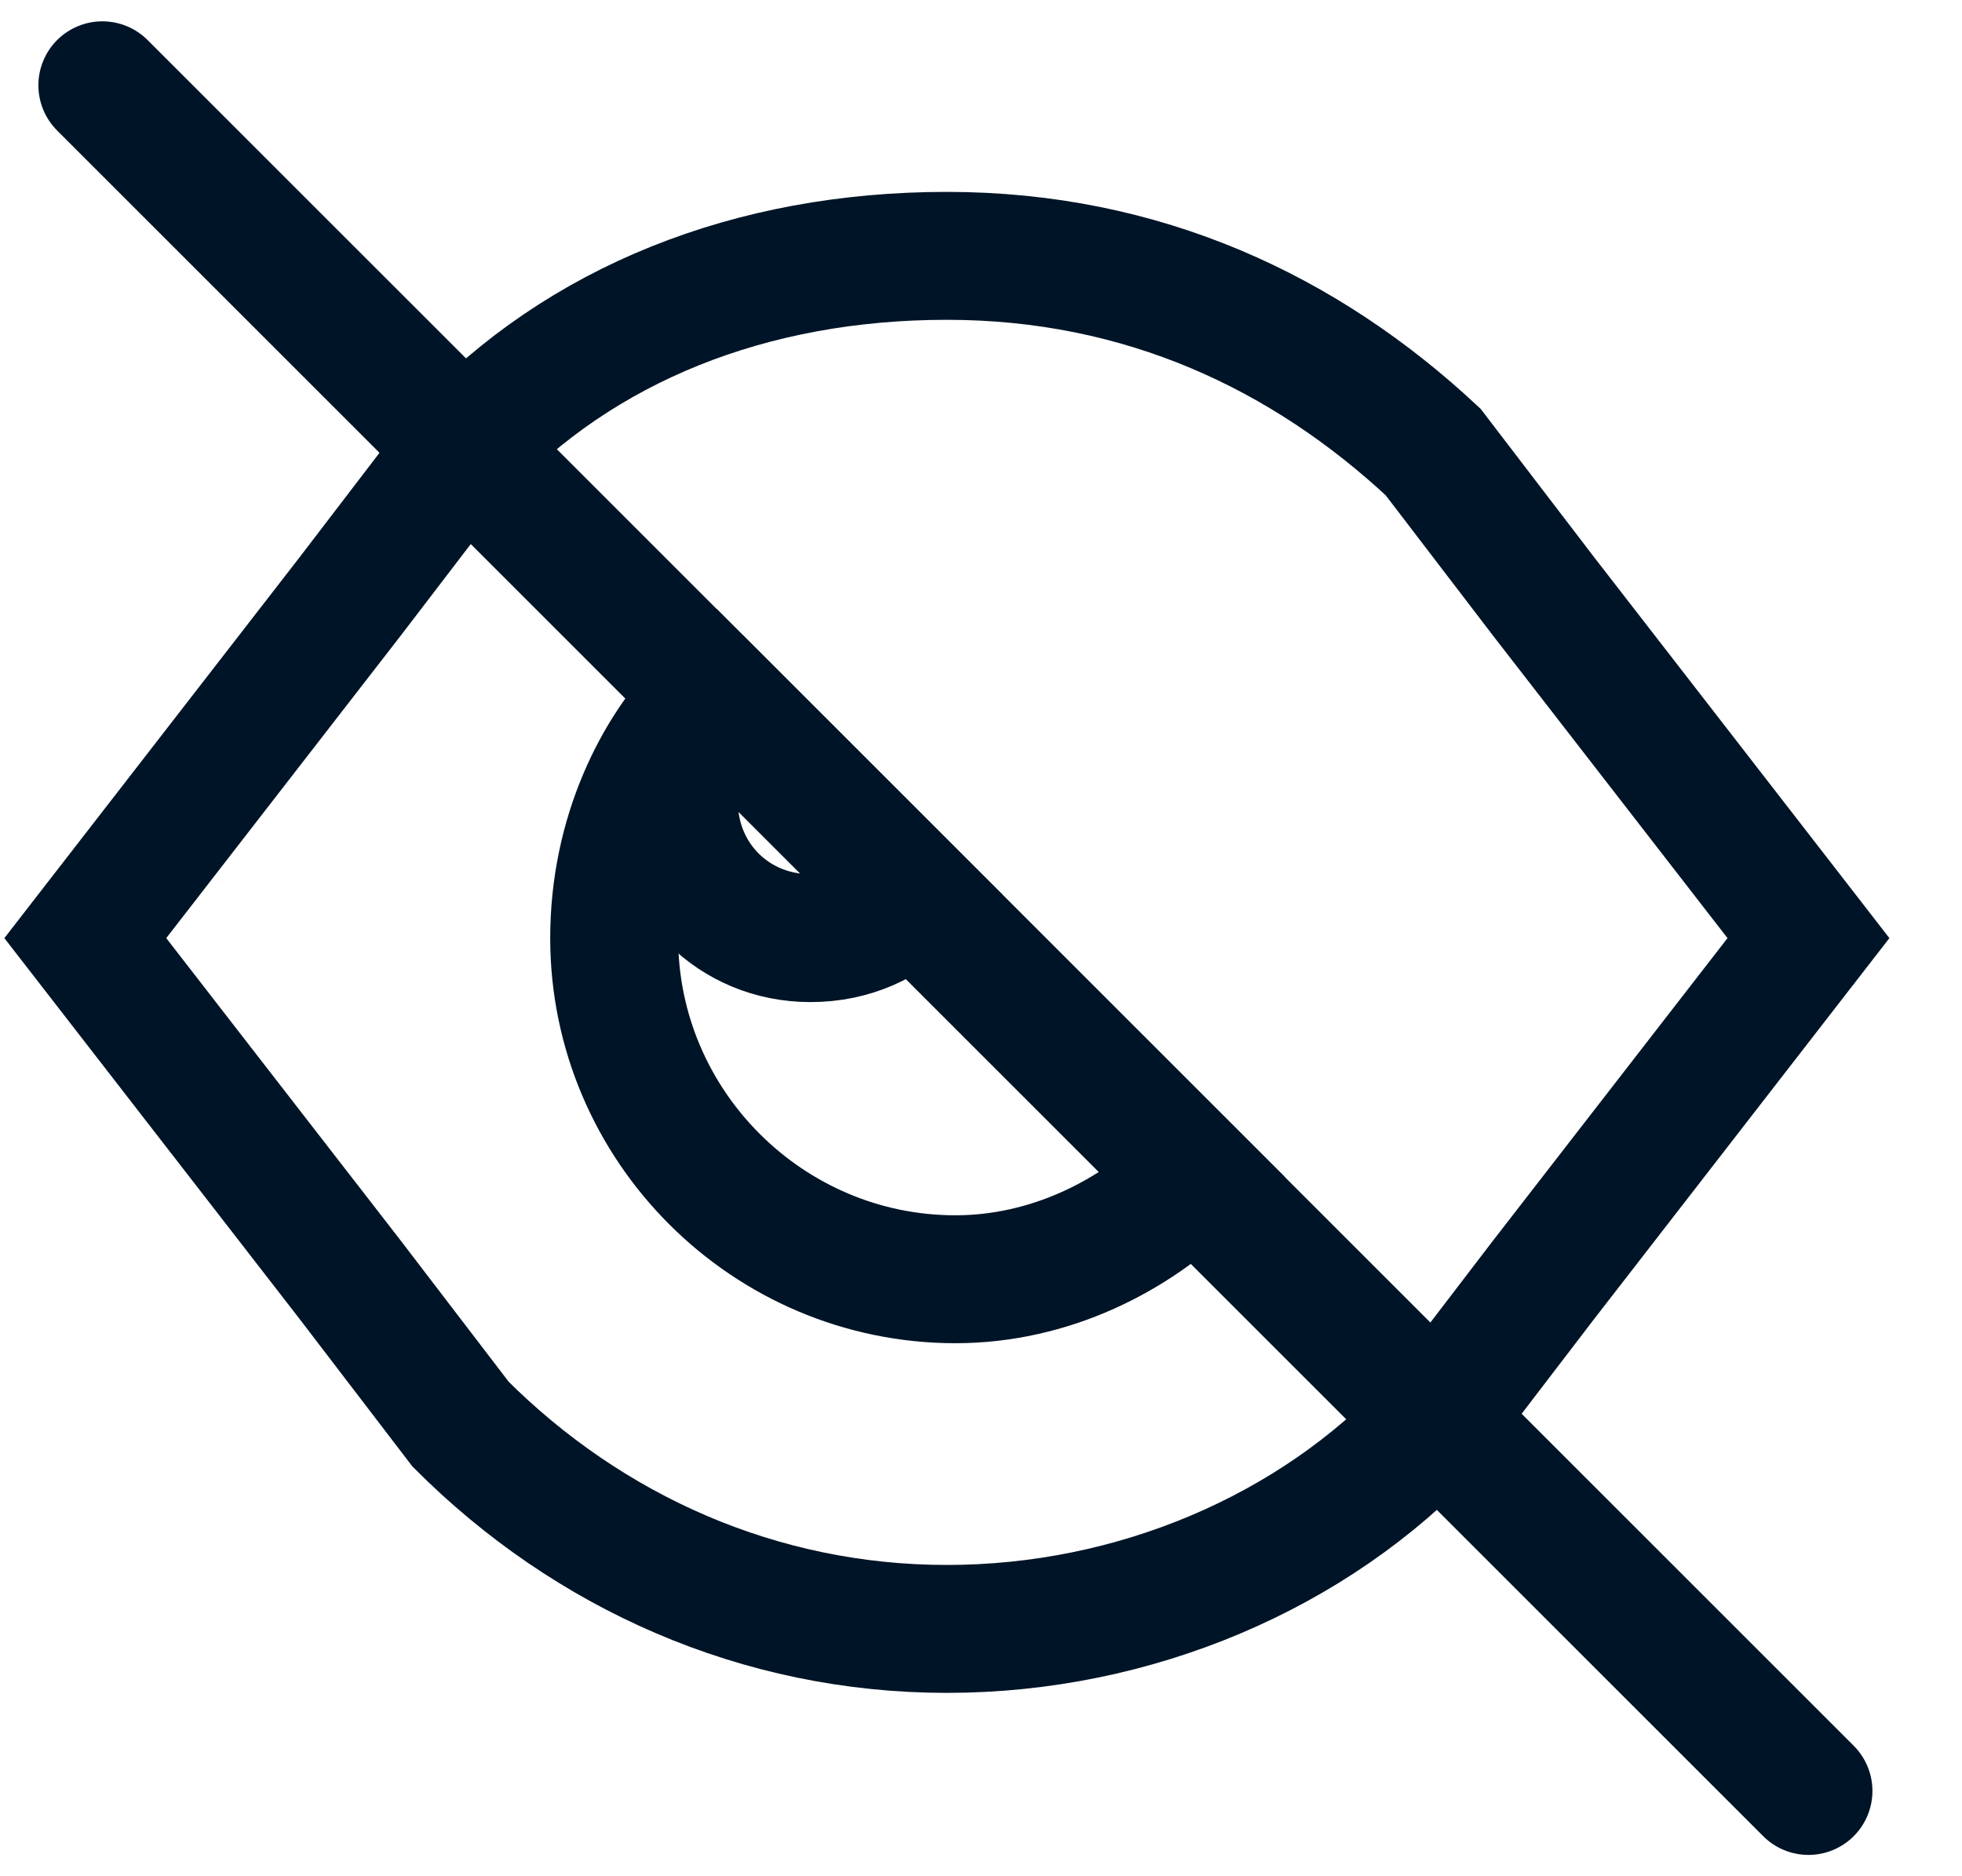 <svg width="23" height="22" viewBox="0 0 23 22" fill="none" xmlns="http://www.w3.org/2000/svg">
<path d="M21.2 11L18.1 15L16.8 16.7C15.4 18.2 13.3 19.1 11.1 19.1C8.9 19.1 6.9 18.2 5.4 16.7L4.1 15L1 11L4.1 7L5.4 5.3C6.8 3.8 8.8 3 11.1 3C13.4 3 15.3 3.9 16.8 5.3L18.1 7L21.2 11Z" stroke="#001427" stroke-width="1.5" stroke-miterlimit="10"/>
<path d="M10.7 10.5L8.4 8.2H8.3C7.7 8.8 7.2 9.8 7.2 11C7.2 13.2 9 15 11.2 15C12.3 15 13.3 14.5 14 13.8L10.7 10.5Z" stroke="#001427" stroke-width="1.5" stroke-miterlimit="10"/>
<path d="M10.7 10.5C10.4 10.8 10 11 9.5 11C8.6 11 7.9 10.3 7.9 9.4C7.9 8.9 8.1 8.5 8.4 8.2L10.7 10.5Z" stroke="#001427" stroke-width="1.5" stroke-miterlimit="10"/>
<path d="M1.2 1L21.2 21" stroke="#001427" stroke-width="1.5" stroke-miterlimit="10" stroke-linecap="round"/>
</svg>
